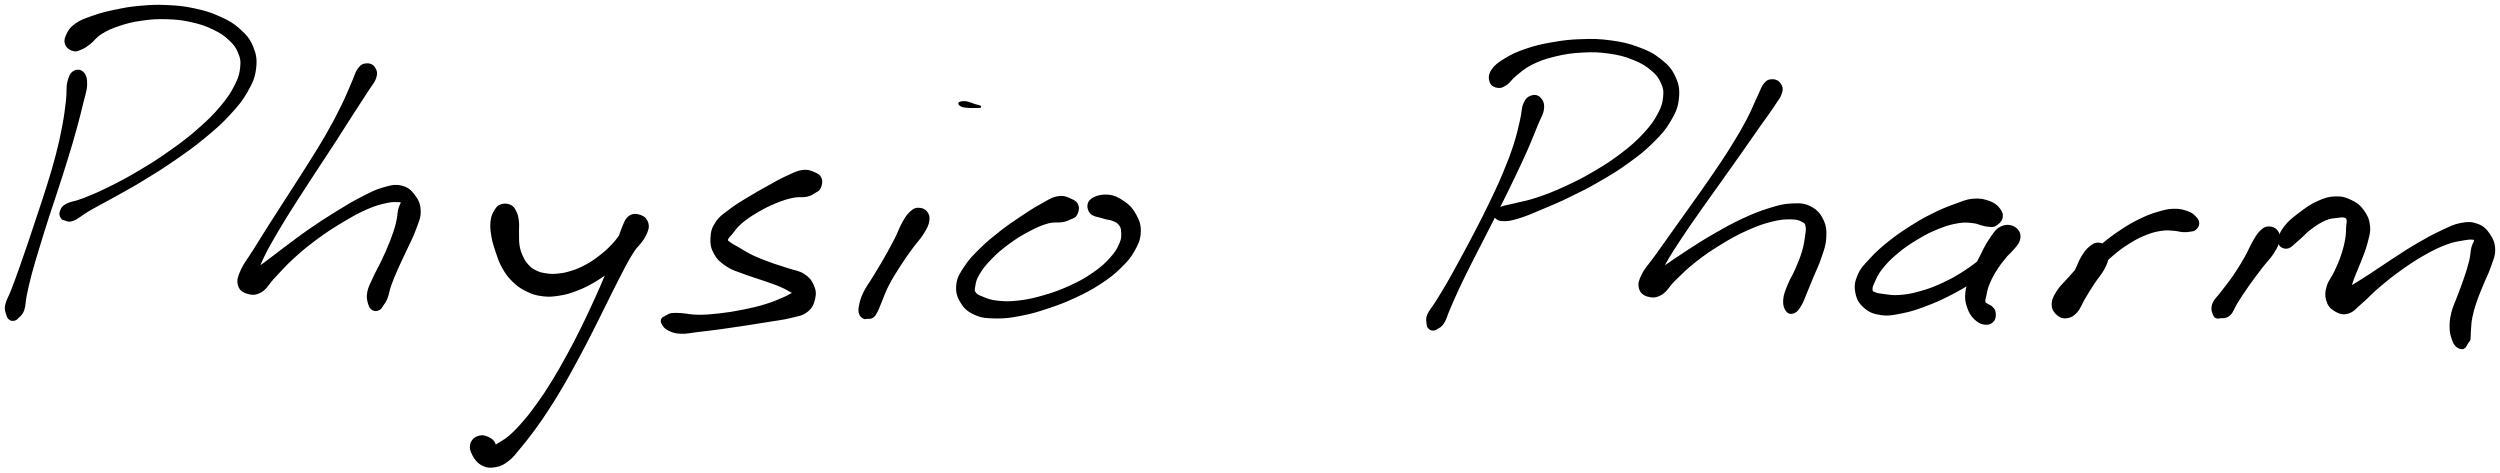 <svg xmlns="http://www.w3.org/2000/svg" id="canvas" viewBox="298.754 343.522 1300.372 245.785"><path d="M 337.16,380.90 C 335.65 381.87, 335.00 383.24, 334.28 386.22 C 333.57 389.20, 334.10 391.25, 333.57 395.80 C 333.05 400.35, 332.71 403.32, 331.65 408.97 C 330.59 414.62, 329.88 417.87, 328.29 424.05 C 326.70 430.22, 325.66 433.51, 323.71 439.85 C 321.75 446.19, 320.56 449.55, 318.52 455.73 C 316.48 461.92, 315.43 465.14, 313.51 470.79 C 311.59 476.43, 310.64 479.19, 308.94 483.95 C 307.23 488.72, 306.39 490.95, 304.98 494.63 C 303.58 498.30, 302.41 499.78, 301.92 502.32 C 301.43 504.85, 302.14 505.85, 302.55 507.29 C 302.95 508.72, 303.25 508.97, 303.95 509.48 C 304.66 509.99, 305.24 510.04, 306.07 509.85 C 306.89 509.66, 307.13 509.56, 308.09 508.53 C 309.05 507.51, 310.03 507.08, 310.86 504.73 C 311.70 502.37, 311.45 500.55, 312.24 496.76 C 313.03 492.97, 313.53 490.65, 314.82 485.79 C 316.12 480.93, 316.99 478.15, 318.72 472.46 C 320.44 466.77, 321.44 463.54, 323.43 457.33 C 325.42 451.12, 326.61 447.77, 328.67 441.42 C 330.72 435.06, 331.82 431.76, 333.71 425.57 C 335.61 419.38, 336.57 416.14, 338.13 410.47 C 339.69 404.79, 340.44 401.82, 341.53 397.20 C 342.63 392.59, 343.53 390.56, 343.59 387.39 C 343.64 384.22, 343.11 382.66, 341.83 381.36 C 340.54 380.06, 338.67 379.93, 337.16 380.90" style="stroke: black; fill: black;"/><path d="M 337.03,369.63 C 338.58 370.03, 339.31 369.53, 340.99 368.81 C 342.66 368.09, 343.33 367.65, 345.41 366.05 C 347.48 364.45, 348.28 362.70, 351.34 360.80 C 354.41 358.89, 356.49 357.93, 360.74 356.52 C 364.99 355.12, 367.61 354.46, 372.60 353.76 C 377.58 353.06, 380.47 352.85, 385.67 353.03 C 390.88 353.20, 393.76 353.51, 398.62 354.62 C 403.49 355.73, 406.07 356.64, 410.02 358.56 C 413.97 360.48, 415.76 361.75, 418.37 364.22 C 420.99 366.68, 421.91 368.06, 423.08 370.90 C 424.24 373.74, 424.54 375.03, 424.20 378.42 C 423.85 381.80, 423.42 383.70, 421.35 387.82 C 419.28 391.94, 417.72 394.40, 413.84 399.02 C 409.95 403.65, 407.30 406.25, 401.94 410.95 C 396.57 415.66, 393.23 418.13, 387.01 422.53 C 380.79 426.93, 377.16 429.19, 370.83 432.93 C 364.51 436.68, 361.05 438.46, 355.39 441.26 C 349.73 444.07, 346.93 445.23, 342.54 446.97 C 338.14 448.72, 335.84 448.68, 333.41 449.99 C 330.98 451.29, 330.94 452.21, 330.39 453.50 C 329.84 454.80, 330.30 455.68, 330.67 456.47 C 331.04 457.27, 332.06 457.89, 332.25 457.47 C 332.45 457.05, 331.89 454.72, 331.66 454.38 C 331.43 454.05, 330.93 455.11, 331.11 455.79 C 331.30 456.46, 331.40 457.36, 332.60 457.75 C 333.79 458.15, 334.54 458.79, 337.07 457.76 C 339.61 456.73, 341.13 455.00, 345.27 452.60 C 349.41 450.20, 352.17 448.90, 357.76 445.76 C 363.36 442.62, 366.84 440.80, 373.22 436.91 C 379.60 433.03, 383.28 430.76, 389.67 426.33 C 396.06 421.90, 399.50 419.48, 405.19 414.77 C 410.88 410.07, 413.73 407.57, 418.12 402.80 C 422.52 398.03, 424.49 395.64, 427.15 390.93 C 429.82 386.22, 430.88 383.83, 431.45 379.26 C 432.02 374.68, 431.66 372.13, 430.02 368.07 C 428.37 364.01, 426.66 362.06, 423.23 358.95 C 419.80 355.84, 417.49 354.63, 412.85 352.52 C 408.20 350.41, 405.39 349.58, 400.01 348.40 C 394.63 347.23, 391.57 346.93, 385.94 346.66 C 380.30 346.38, 377.27 346.54, 371.84 347.01 C 366.40 347.48, 363.67 348.01, 358.76 349.02 C 353.85 350.04, 351.42 350.66, 347.30 352.10 C 343.17 353.54, 340.90 354.28, 338.15 356.23 C 335.41 358.19, 334.55 359.76, 333.57 361.88 C 332.59 364.00, 332.56 365.29, 333.25 366.84 C 333.95 368.39, 335.48 369.24, 337.03 369.63" style="stroke: black; fill: black;"/><path d="M 489.35,376.97 C 487.76 377.11, 486.83 377.40, 485.34 379.39 C 483.86 381.38, 483.70 383.00, 481.94 386.93 C 480.17 390.87, 479.17 393.70, 476.51 399.07 C 473.85 404.45, 472.16 407.68, 468.64 413.82 C 465.11 419.96, 462.91 423.34, 458.88 429.78 C 454.85 436.21, 452.52 439.72, 448.49 446.00 C 444.46 452.29, 442.31 455.56, 438.73 461.20 C 435.15 466.84, 433.45 469.61, 430.59 474.20 C 427.73 478.79, 425.97 480.69, 424.44 484.15 C 422.91 487.62, 422.37 489.20, 422.94 491.53 C 423.50 493.86, 424.97 495.09, 427.27 495.80 C 429.58 496.52, 431.61 496.77, 434.44 495.12 C 437.28 493.47, 438.13 491.03, 441.44 487.56 C 444.75 484.09, 446.64 481.73, 451.00 477.75 C 455.35 473.78, 458.06 471.50, 463.22 467.68 C 468.39 463.87, 471.56 461.83, 476.82 458.68 C 482.09 455.52, 484.91 453.93, 489.53 451.91 C 494.14 449.90, 496.58 449.36, 499.90 448.62 C 503.21 447.88, 504.53 448.14, 506.08 448.19 C 507.63 448.24, 507.59 447.99, 507.64 448.86 C 507.70 449.73, 506.86 450.35, 506.35 452.55 C 505.85 454.75, 506.00 456.52, 505.13 459.88 C 504.25 463.24, 503.47 465.48, 501.97 469.36 C 500.47 473.23, 499.38 475.50, 497.62 479.26 C 495.86 483.02, 494.65 484.88, 493.17 488.15 C 491.70 491.41, 490.76 492.94, 490.26 495.59 C 489.76 498.24, 490.19 499.63, 490.69 501.41 C 491.19 503.18, 491.73 503.87, 492.75 504.47 C 493.78 505.06, 494.81 504.84, 495.81 504.39 C 496.80 503.93, 496.90 503.40, 497.73 502.18 C 498.55 500.95, 499.12 500.38, 499.94 498.27 C 500.76 496.17, 500.73 494.75, 501.84 491.66 C 502.94 488.57, 503.80 486.59, 505.46 482.83 C 507.12 479.06, 508.32 476.81, 510.15 472.82 C 511.98 468.82, 513.22 466.74, 514.61 462.84 C 515.99 458.93, 517.20 456.83, 517.09 453.28 C 516.98 449.74, 516.00 447.66, 514.05 445.11 C 512.10 442.55, 510.52 441.23, 507.32 440.51 C 504.12 439.79, 502.13 440.34, 498.05 441.52 C 493.97 442.70, 491.73 443.92, 486.90 446.40 C 482.08 448.87, 479.32 450.56, 473.91 453.89 C 468.51 457.22, 465.32 459.28, 459.89 463.03 C 454.47 466.78, 451.62 469.04, 446.78 472.64 C 441.94 476.24, 439.53 478.24, 435.71 481.03 C 431.89 483.82, 429.54 484.51, 427.68 486.59 C 425.81 488.67, 426.19 490.28, 426.39 491.42 C 426.58 492.57, 427.63 493.15, 428.64 492.32 C 429.65 491.49, 430.02 490.35, 431.42 487.28 C 432.82 484.22, 433.33 481.71, 435.64 477.01 C 437.94 472.30, 439.58 469.47, 442.93 463.76 C 446.28 458.06, 448.40 454.77, 452.38 448.49 C 456.37 442.20, 458.70 438.70, 462.86 432.32 C 467.01 425.94, 469.28 422.58, 473.17 416.59 C 477.05 410.59, 478.98 407.45, 482.27 402.34 C 485.56 397.24, 487.26 394.78, 489.61 391.05 C 491.96 387.32, 493.30 386.17, 494.03 383.70 C 494.76 381.22, 494.20 380.03, 493.27 378.68 C 492.33 377.34, 490.93 376.83, 489.35 376.97" style="stroke: black; fill: black;"/><path d="M 559.41,450.27 C 557.88 450.79, 557.36 451.42, 556.36 453.07 C 555.36 454.71, 554.73 455.88, 554.42 458.52 C 554.10 461.15, 554.28 463.02, 554.81 466.23 C 555.34 469.43, 555.94 471.26, 557.05 474.53 C 558.16 477.80, 558.65 479.57, 560.35 482.57 C 562.04 485.56, 563.10 487.11, 565.53 489.51 C 567.97 491.90, 569.46 493.02, 572.53 494.54 C 575.60 496.06, 577.41 496.66, 580.88 497.11 C 584.35 497.55, 586.27 497.35, 589.88 496.77 C 593.49 496.19, 595.34 495.59, 598.93 494.20 C 602.52 492.82, 604.36 491.86, 607.82 489.84 C 611.29 487.81, 613.03 486.51, 616.26 484.06 C 619.48 481.61, 621.11 480.15, 623.97 477.57 C 626.83 474.98, 628.39 473.66, 630.54 471.13 C 632.69 468.61, 633.72 467.25, 634.72 464.95 C 635.71 462.64, 636.03 461.44, 635.50 459.63 C 634.97 457.82, 633.91 456.59, 632.06 455.90 C 630.21 455.21, 628.17 454.83, 626.25 456.18 C 624.33 457.53, 623.87 459.27, 622.45 462.66 C 621.04 466.05, 620.82 468.47, 619.18 473.12 C 617.54 477.78, 616.47 480.58, 614.26 485.95 C 612.05 491.32, 610.72 494.29, 608.13 499.97 C 605.55 505.65, 604.17 508.66, 601.34 514.35 C 598.52 520.04, 597.01 522.94, 594.01 528.42 C 591.01 533.91, 589.43 536.74, 586.34 541.77 C 583.25 546.79, 581.64 549.25, 578.55 553.56 C 575.46 557.88, 573.86 559.92, 570.89 563.34 C 567.92 566.75, 566.42 568.31, 563.69 570.64 C 560.96 572.96, 559.31 573.52, 557.24 574.97 C 555.16 576.42, 554.25 576.95, 553.32 577.89 C 552.38 578.83, 552.24 579.47, 552.55 579.66 C 552.86 579.86, 554.09 579.57, 554.86 578.88 C 555.64 578.19, 556.56 577.56, 556.42 576.21 C 556.28 574.86, 555.78 573.26, 554.16 572.13 C 552.53 570.99, 550.35 570.12, 548.30 570.55 C 546.26 570.97, 544.60 572.29, 543.94 574.24 C 543.28 576.19, 543.81 578.06, 545.00 580.28 C 546.19 582.49, 547.56 584.17, 549.87 585.31 C 552.19 586.46, 553.92 586.50, 556.57 586.01 C 559.21 585.52, 560.55 584.82, 563.09 582.84 C 565.62 580.87, 566.66 579.20, 569.26 576.12 C 571.85 573.05, 573.23 571.31, 576.06 567.47 C 578.89 563.62, 580.41 561.47, 583.41 556.89 C 586.40 552.31, 587.98 549.77, 591.03 544.58 C 594.07 539.39, 595.63 536.51, 598.64 530.94 C 601.66 525.38, 603.17 522.45, 606.09 516.74 C 609.01 511.03, 610.44 508.03, 613.25 502.41 C 616.06 496.80, 617.45 493.83, 620.12 488.67 C 622.80 483.50, 624.12 480.78, 626.61 476.59 C 629.10 472.40, 630.80 470.73, 632.59 467.72 C 634.37 464.71, 635.49 463.58, 635.53 461.53 C 635.57 459.48, 634.13 458.39, 632.78 457.47 C 631.42 456.56, 630.15 456.54, 628.74 456.96 C 627.33 457.39, 626.99 458.08, 625.71 459.61 C 624.44 461.14, 624.00 462.36, 622.35 464.62 C 620.70 466.87, 619.76 468.42, 617.45 470.88 C 615.13 473.34, 613.60 474.72, 610.77 476.90 C 607.95 479.09, 606.33 480.18, 603.31 481.80 C 600.29 483.41, 598.64 484.06, 595.68 484.97 C 592.73 485.88, 591.18 486.13, 588.53 486.37 C 585.87 486.60, 584.63 486.48, 582.41 486.13 C 580.18 485.79, 579.21 485.53, 577.41 484.64 C 575.60 483.76, 574.80 483.20, 573.40 481.72 C 572.00 480.24, 571.38 479.31, 570.41 477.25 C 569.44 475.20, 568.98 473.93, 568.54 471.44 C 568.11 468.96, 568.30 467.39, 568.23 464.82 C 568.15 462.26, 568.43 460.85, 568.16 458.61 C 567.88 456.38, 567.67 455.27, 566.85 453.64 C 566.03 452.01, 565.54 451.15, 564.05 450.47 C 562.57 449.80, 560.95 449.76, 559.41 450.27" style="stroke: black; fill: black;"/><path d="M 725.69,436.56 C 725.13 435.04, 724.32 434.41, 722.39 433.59 C 720.46 432.77, 719.01 432.05, 716.06 432.47 C 713.11 432.88, 711.19 434.03, 707.63 435.66 C 704.07 437.30, 702.13 438.50, 698.25 440.65 C 694.37 442.79, 692.13 444.02, 688.23 446.40 C 684.34 448.78, 682.14 449.99, 678.78 452.55 C 675.43 455.11, 673.45 456.23, 671.45 459.19 C 669.45 462.14, 668.95 464.08, 668.79 467.33 C 668.63 470.59, 669.01 472.57, 670.63 475.45 C 672.25 478.32, 673.83 479.67, 676.89 481.70 C 679.94 483.74, 682.12 484.17, 685.91 485.62 C 689.69 487.08, 691.99 487.64, 695.83 488.99 C 699.66 490.34, 701.89 491.02, 705.08 492.39 C 708.27 493.75, 709.64 494.97, 711.78 495.80 C 713.92 496.63, 714.91 496.52, 715.78 496.53 C 716.65 496.54, 716.71 496.06, 716.11 495.85 C 715.51 495.65, 714.69 494.97, 712.79 495.50 C 710.89 496.04, 709.75 497.18, 706.59 498.52 C 703.44 499.86, 701.28 500.89, 697.01 502.20 C 692.74 503.51, 690.06 504.12, 685.24 505.09 C 680.43 506.06, 677.64 506.50, 672.96 507.03 C 668.28 507.56, 665.76 507.76, 661.82 507.73 C 657.89 507.70, 655.99 507.07, 653.27 506.90 C 650.54 506.73, 649.69 506.69, 648.20 506.87 C 646.70 507.05, 646.49 507.51, 645.79 507.82 C 645.10 508.12, 645.26 508.02, 644.73 508.38 C 644.20 508.74, 643.38 508.91, 643.13 509.63 C 642.88 510.35, 642.80 510.92, 643.46 511.98 C 644.11 513.04, 644.55 513.99, 646.40 514.92 C 648.26 515.85, 649.57 516.48, 652.74 516.63 C 655.91 516.78, 658.04 516.14, 662.27 515.66 C 666.49 515.18, 669.00 514.89, 673.85 514.23 C 678.71 513.57, 681.51 513.14, 686.53 512.38 C 691.55 511.61, 694.26 511.18, 698.93 510.40 C 703.60 509.62, 706.00 509.45, 709.89 508.46 C 713.77 507.48, 715.87 507.36, 718.34 505.45 C 720.81 503.55, 721.60 501.62, 722.25 498.93 C 722.89 496.24, 722.68 494.50, 721.58 492.00 C 720.49 489.50, 719.39 488.13, 716.76 486.42 C 714.14 484.72, 712.04 484.71, 708.48 483.49 C 704.91 482.27, 702.69 481.73, 698.95 480.34 C 695.21 478.96, 693.04 478.14, 689.78 476.58 C 686.53 475.01, 684.97 473.87, 682.66 472.53 C 680.35 471.19, 679.37 470.78, 678.23 469.88 C 677.09 468.99, 676.75 469.04, 676.96 468.05 C 677.16 467.06, 677.81 466.68, 679.27 464.94 C 680.72 463.20, 681.58 461.62, 684.24 459.35 C 686.90 457.07, 688.96 455.70, 692.55 453.58 C 696.14 451.46, 698.46 450.29, 702.18 448.76 C 705.89 447.24, 707.91 446.62, 711.14 445.94 C 714.36 445.27, 716.04 445.86, 718.30 445.38 C 720.56 444.89, 721.06 444.33, 722.44 443.50 C 723.81 442.66, 724.52 442.59, 725.17 441.20 C 725.82 439.81, 726.25 438.08, 725.69 436.56" style="stroke: black; fill: black;"/><path d="M 776.59,452.09 C 775.03 452.06, 774.34 452.31, 772.77 453.68 C 771.20 455.06, 770.40 456.11, 768.74 458.97 C 767.08 461.84, 766.42 464.19, 764.47 468.00 C 762.53 471.80, 761.26 474.06, 759.03 477.99 C 756.79 481.91, 755.44 484.04, 753.28 487.61 C 751.13 491.19, 749.70 492.88, 748.26 495.87 C 746.81 498.85, 746.49 500.38, 746.05 502.53 C 745.62 504.68, 745.70 505.37, 746.07 506.62 C 746.44 507.87, 747.23 508.29, 747.90 508.76 C 748.58 509.22, 749.18 508.98, 749.45 508.95 C 749.72 508.91, 749.02 508.60, 749.24 508.59 C 749.47 508.58, 749.87 508.97, 750.58 508.90 C 751.28 508.83, 751.92 508.92, 752.76 508.24 C 753.59 507.56, 753.88 507.17, 754.75 505.51 C 755.62 503.84, 755.93 502.67, 757.11 499.91 C 758.28 497.16, 758.82 495.25, 760.64 491.73 C 762.46 488.21, 763.81 486.07, 766.20 482.32 C 768.60 478.56, 770.11 476.44, 772.61 472.97 C 775.11 469.50, 776.91 467.87, 778.71 464.96 C 780.52 462.06, 781.27 460.68, 781.63 458.45 C 782.00 456.22, 781.56 455.11, 780.55 453.84 C 779.54 452.56, 778.14 452.12, 776.59 452.09" style="stroke: black; fill: black;"/><path d="M 806.30,399.20 C 808.02 399.22, 808.76 399.19, 808.64 398.98 C 808.52 398.76, 807.21 398.58, 805.71 398.12 C 804.20 397.66, 802.71 396.86, 801.12 396.68 C 799.53 396.50, 797.98 396.77, 797.76 397.21 C 797.53 397.64, 798.29 398.48, 800.00 398.87 C 801.71 399.27, 804.57 399.18, 806.30 399.20" style="stroke: black; fill: black;"/><path d="M 859.27,450.61 C 858.77 449.04, 858.00 448.35, 855.94 447.45 C 853.89 446.54, 852.19 445.51, 848.99 446.08 C 845.79 446.65, 843.77 448.18, 839.94 450.29 C 836.11 452.39, 834.05 453.77, 829.85 456.59 C 825.65 459.41, 823.14 461.08, 818.93 464.38 C 814.73 467.69, 812.40 469.57, 808.80 473.12 C 805.21 476.67, 803.36 478.48, 800.94 482.14 C 798.52 485.79, 797.14 487.72, 796.69 491.40 C 796.25 495.08, 796.87 497.46, 798.72 500.55 C 800.56 503.65, 802.31 505.23, 805.92 506.86 C 809.53 508.48, 812.01 508.58, 816.77 508.67 C 821.52 508.76, 824.29 508.35, 829.70 507.31 C 835.10 506.28, 838.11 505.38, 843.77 503.49 C 849.44 501.61, 852.57 500.43, 858.02 497.88 C 863.47 495.34, 866.34 493.84, 871.03 490.77 C 875.71 487.71, 877.92 485.97, 881.42 482.56 C 884.93 479.14, 886.49 477.36, 888.54 473.69 C 890.58 470.02, 891.49 467.90, 891.64 464.22 C 891.79 460.54, 890.96 458.42, 889.27 455.29 C 887.57 452.16, 886.13 450.58, 883.16 448.57 C 880.20 446.56, 877.88 445.37, 874.44 445.23 C 871.01 445.09, 867.69 446.12, 866.00 447.87 C 864.31 449.63, 864.67 452.25, 865.99 454.01 C 867.31 455.77, 870.25 455.90, 872.59 456.69 C 874.93 457.48, 875.98 457.26, 877.68 457.97 C 879.39 458.68, 880.16 459.00, 881.10 460.23 C 882.05 461.46, 882.33 462.13, 882.41 464.12 C 882.50 466.11, 882.70 467.43, 881.53 470.18 C 880.36 472.92, 879.34 474.76, 876.56 477.86 C 873.77 480.96, 871.80 482.75, 867.59 485.68 C 863.38 488.60, 860.64 490.10, 855.51 492.47 C 850.37 494.84, 847.28 495.95, 841.90 497.52 C 836.52 499.09, 833.54 499.76, 828.61 500.33 C 823.68 500.90, 821.06 500.81, 817.26 500.39 C 813.46 499.96, 811.86 499.11, 809.60 498.23 C 807.34 497.34, 806.77 497.10, 805.95 495.98 C 805.13 494.86, 805.17 494.55, 805.50 492.61 C 805.83 490.68, 805.91 489.20, 807.59 486.31 C 809.27 483.42, 810.77 481.42, 813.91 478.17 C 817.04 474.92, 819.26 473.02, 823.27 470.07 C 827.27 467.11, 829.84 465.55, 833.93 463.40 C 838.02 461.24, 840.27 460.25, 843.72 459.29 C 847.18 458.32, 848.89 459.00, 851.20 458.60 C 853.50 458.19, 853.82 457.92, 855.26 457.26 C 856.71 456.60, 857.62 456.61, 858.42 455.28 C 859.22 453.95, 859.77 452.18, 859.27 450.61" style="stroke: black; fill: black;"/><path d="M 1095.27,393.68 C 1093.66 394.27, 1092.69 395.05, 1091.61 397.53 C 1090.53 400.01, 1090.87 401.89, 1089.87 406.10 C 1088.87 410.31, 1088.34 413.18, 1086.61 418.58 C 1084.87 423.98, 1083.68 427.08, 1081.18 433.10 C 1078.69 439.11, 1077.10 442.44, 1074.13 448.64 C 1071.17 454.84, 1069.46 458.12, 1066.36 464.09 C 1063.27 470.06, 1061.60 473.11, 1058.67 478.51 C 1055.74 483.90, 1054.29 486.60, 1051.71 491.05 C 1049.14 495.51, 1047.83 497.52, 1045.81 500.78 C 1043.79 504.04, 1042.52 505.12, 1041.61 507.34 C 1040.71 509.56, 1041.19 510.55, 1041.28 511.89 C 1041.37 513.23, 1041.55 513.41, 1042.06 514.02 C 1042.58 514.63, 1043.06 514.89, 1043.86 514.95 C 1044.66 515.00, 1044.95 515.01, 1046.07 514.30 C 1047.19 513.59, 1048.17 513.40, 1049.45 511.39 C 1050.73 509.39, 1050.95 507.78, 1052.48 504.28 C 1054.01 500.77, 1054.91 498.51, 1057.08 493.85 C 1059.26 489.19, 1060.62 486.46, 1063.37 480.96 C 1066.12 475.47, 1067.77 472.40, 1070.83 466.39 C 1073.90 460.37, 1075.62 457.08, 1078.72 450.88 C 1081.82 444.69, 1083.47 441.37, 1086.32 435.39 C 1089.18 429.41, 1090.63 426.34, 1092.98 421.01 C 1095.33 415.67, 1096.39 412.89, 1098.07 408.71 C 1099.75 404.53, 1101.05 402.93, 1101.37 400.11 C 1101.69 397.28, 1100.89 395.89, 1099.67 394.61 C 1098.45 393.33, 1096.88 393.10, 1095.27 393.68" style="stroke: black; fill: black;"/><path d="M 1077.94,388.76 C 1079.59 388.97, 1080.47 388.45, 1082.32 387.19 C 1084.17 385.93, 1084.55 384.56, 1087.21 382.45 C 1089.86 380.35, 1091.52 378.65, 1095.58 376.64 C 1099.65 374.64, 1102.34 373.69, 1107.53 372.44 C 1112.73 371.18, 1115.92 370.69, 1121.57 370.38 C 1127.21 370.07, 1130.39 370.14, 1135.76 370.90 C 1141.13 371.66, 1143.99 372.43, 1148.41 374.21 C 1152.84 375.98, 1154.94 377.30, 1157.88 379.75 C 1160.82 382.21, 1161.83 383.65, 1163.12 386.48 C 1164.41 389.31, 1164.65 390.62, 1164.33 393.89 C 1164.01 397.17, 1163.56 399.01, 1161.50 402.86 C 1159.44 406.71, 1157.86 409.00, 1154.02 413.15 C 1150.18 417.30, 1147.55 419.61, 1142.31 423.62 C 1137.07 427.63, 1133.79 429.70, 1127.83 433.20 C 1121.86 436.70, 1118.43 438.40, 1112.48 441.12 C 1106.54 443.84, 1103.31 445.07, 1098.12 446.80 C 1092.93 448.54, 1090.27 448.82, 1086.54 449.78 C 1082.81 450.73, 1081.48 450.74, 1079.46 451.58 C 1077.44 452.42, 1076.98 452.97, 1076.44 453.97 C 1075.91 454.96, 1075.92 455.73, 1076.77 456.55 C 1077.61 457.37, 1078.32 458.04, 1080.66 458.07 C 1083.00 458.11, 1084.58 457.89, 1088.48 456.71 C 1092.37 455.53, 1094.91 454.38, 1100.15 452.19 C 1105.39 450.00, 1108.63 448.68, 1114.67 445.76 C 1120.72 442.83, 1124.20 441.13, 1130.37 437.57 C 1136.54 434.00, 1139.92 431.98, 1145.51 427.93 C 1151.11 423.88, 1153.96 421.68, 1158.34 417.33 C 1162.72 412.97, 1164.76 410.71, 1167.40 406.17 C 1170.04 401.63, 1171.10 399.16, 1171.56 394.61 C 1172.02 390.07, 1171.57 387.46, 1169.69 383.44 C 1167.81 379.41, 1165.95 377.50, 1162.14 374.49 C 1158.33 371.48, 1155.76 370.29, 1150.64 368.39 C 1145.53 366.50, 1142.44 365.83, 1136.58 365.02 C 1130.71 364.22, 1127.38 364.18, 1121.31 364.38 C 1115.24 364.57, 1111.95 364.99, 1106.21 365.99 C 1100.47 366.98, 1097.51 367.67, 1092.59 369.34 C 1087.67 371.02, 1085.17 372.19, 1081.62 374.37 C 1078.07 376.55, 1076.33 377.88, 1074.83 380.24 C 1073.32 382.59, 1073.48 384.44, 1074.10 386.14 C 1074.72 387.85, 1076.30 388.55, 1077.94 388.76" style="stroke: black; fill: black;"/><path d="M 1220.79,385.23 C 1219.24 385.23, 1218.25 385.35, 1216.73 387.15 C 1215.20 388.95, 1214.96 390.49, 1213.16 394.22 C 1211.36 397.95, 1210.46 400.66, 1207.75 405.80 C 1205.03 410.93, 1203.23 414.01, 1199.58 419.89 C 1195.92 425.78, 1193.63 429.10, 1189.46 435.22 C 1185.29 441.34, 1182.90 444.61, 1178.72 450.50 C 1174.55 456.40, 1172.35 459.41, 1168.59 464.70 C 1164.83 469.98, 1162.96 472.63, 1159.90 476.92 C 1156.84 481.22, 1154.94 482.92, 1153.30 486.16 C 1151.65 489.40, 1151.17 490.90, 1151.67 493.13 C 1152.17 495.36, 1153.57 496.66, 1155.81 497.31 C 1158.05 497.97, 1160.03 498.10, 1162.86 496.41 C 1165.69 494.72, 1166.48 492.26, 1169.98 488.88 C 1173.47 485.49, 1175.63 483.21, 1180.33 479.51 C 1185.03 475.81, 1188.06 473.72, 1193.48 470.40 C 1198.91 467.07, 1202.06 465.31, 1207.47 462.88 C 1212.89 460.46, 1215.91 459.41, 1220.58 458.26 C 1225.25 457.11, 1227.63 457.07, 1230.82 457.14 C 1234.02 457.22, 1235.04 457.81, 1236.55 458.63 C 1238.07 459.45, 1238.09 459.70, 1238.41 461.26 C 1238.73 462.81, 1238.53 463.80, 1238.16 466.40 C 1237.80 469.01, 1237.56 470.91, 1236.57 474.28 C 1235.58 477.65, 1234.71 479.74, 1233.20 483.26 C 1231.69 486.79, 1230.30 488.65, 1229.01 491.92 C 1227.72 495.20, 1226.91 496.96, 1226.76 499.62 C 1226.60 502.27, 1227.19 503.92, 1228.23 505.19 C 1229.27 506.45, 1230.54 506.54, 1231.95 505.94 C 1233.37 505.33, 1234.07 504.22, 1235.31 502.16 C 1236.56 500.11, 1236.88 498.73, 1238.18 495.68 C 1239.48 492.62, 1240.29 490.58, 1241.81 486.87 C 1243.33 483.17, 1244.50 481.06, 1245.78 477.14 C 1247.05 473.22, 1248.00 471.10, 1248.18 467.26 C 1248.37 463.43, 1248.27 461.15, 1246.70 457.95 C 1245.14 454.76, 1243.54 452.93, 1240.34 451.31 C 1237.14 449.69, 1234.99 449.65, 1230.70 449.85 C 1226.42 450.05, 1224.03 450.72, 1218.92 452.31 C 1213.81 453.89, 1210.80 455.12, 1205.13 457.75 C 1199.46 460.39, 1196.29 462.20, 1190.57 465.48 C 1184.85 468.77, 1181.73 470.83, 1176.54 474.17 C 1171.34 477.52, 1168.67 479.48, 1164.59 482.22 C 1160.52 484.96, 1158.18 485.75, 1156.15 487.89 C 1154.12 490.03, 1154.30 491.62, 1154.46 492.92 C 1154.62 494.22, 1155.77 494.98, 1156.94 494.37 C 1158.11 493.77, 1158.71 492.75, 1160.31 489.89 C 1161.91 487.04, 1162.44 484.58, 1164.93 480.11 C 1167.42 475.64, 1169.22 472.93, 1172.76 467.55 C 1176.29 462.17, 1178.46 459.14, 1182.60 453.23 C 1186.73 447.32, 1189.14 444.06, 1193.44 437.99 C 1197.75 431.93, 1200.10 428.63, 1204.13 422.91 C 1208.16 417.18, 1210.20 414.21, 1213.59 409.37 C 1216.98 404.54, 1218.77 402.26, 1221.09 398.72 C 1223.42 395.19, 1224.54 394.01, 1225.21 391.69 C 1225.89 389.37, 1225.37 388.41, 1224.48 387.12 C 1223.60 385.83, 1222.34 385.22, 1220.79 385.23" style="stroke: black; fill: black;"/><path d="M 1339.88,456.97 C 1340.31 455.30, 1339.97 454.02, 1338.68 452.34 C 1337.39 450.65, 1336.17 449.53, 1333.43 448.54 C 1330.68 447.55, 1328.59 447.05, 1324.95 447.39 C 1321.32 447.73, 1319.39 448.74, 1315.25 450.25 C 1311.11 451.76, 1308.79 452.67, 1304.24 454.94 C 1299.69 457.21, 1297.12 458.66, 1292.51 461.60 C 1287.90 464.53, 1285.33 466.29, 1281.19 469.61 C 1277.05 472.94, 1274.95 474.81, 1271.81 478.23 C 1268.66 481.66, 1266.95 483.24, 1265.45 486.74 C 1263.95 490.23, 1263.66 492.39, 1264.30 495.71 C 1264.94 499.02, 1266.07 501.06, 1268.66 503.30 C 1271.24 505.55, 1273.37 506.38, 1277.24 506.93 C 1281.11 507.47, 1283.46 506.92, 1288.01 506.03 C 1292.55 505.14, 1295.06 504.28, 1299.95 502.47 C 1304.84 500.66, 1307.50 499.49, 1312.45 496.99 C 1317.40 494.48, 1320.08 492.93, 1324.69 489.95 C 1329.30 486.97, 1331.61 485.15, 1335.52 482.09 C 1339.44 479.03, 1341.54 477.57, 1344.27 474.65 C 1346.99 471.73, 1348.70 470.05, 1349.14 467.51 C 1349.58 464.97, 1348.37 463.08, 1346.45 461.94 C 1344.54 460.81, 1342.11 460.56, 1339.57 461.82 C 1337.04 463.09, 1335.96 465.09, 1333.77 468.26 C 1331.59 471.43, 1330.57 473.92, 1328.65 477.69 C 1326.72 481.46, 1325.57 483.54, 1324.15 487.13 C 1322.72 490.72, 1321.88 492.39, 1321.53 495.64 C 1321.19 498.88, 1321.50 500.58, 1322.43 503.34 C 1323.36 506.09, 1324.38 507.69, 1326.19 509.41 C 1327.99 511.13, 1329.56 511.77, 1331.44 511.94 C 1333.31 512.10, 1334.58 511.46, 1335.55 510.24 C 1336.51 509.02, 1336.47 507.25, 1336.26 505.84 C 1336.05 504.43, 1335.23 503.94, 1334.51 503.20 C 1333.79 502.45, 1333.38 502.62, 1332.68 502.12 C 1331.98 501.61, 1331.24 501.65, 1331.00 500.65 C 1330.76 499.66, 1331.01 499.11, 1331.46 497.15 C 1331.91 495.19, 1332.02 493.73, 1333.24 490.86 C 1334.47 487.99, 1335.54 485.99, 1337.59 482.81 C 1339.64 479.64, 1341.56 477.80, 1343.51 474.98 C 1345.46 472.17, 1346.79 470.94, 1347.34 468.73 C 1347.89 466.53, 1347.24 465.01, 1346.25 463.96 C 1345.26 462.92, 1344.03 462.50, 1342.37 463.51 C 1340.71 464.52, 1340.23 466.35, 1337.96 469.01 C 1335.70 471.67, 1334.41 473.70, 1331.05 476.80 C 1327.68 479.89, 1325.44 481.66, 1321.14 484.50 C 1316.83 487.34, 1314.24 488.81, 1309.54 491.00 C 1304.84 493.20, 1302.20 494.17, 1297.65 495.46 C 1293.10 496.75, 1290.61 497.16, 1286.79 497.45 C 1282.96 497.75, 1281.11 497.24, 1278.54 496.95 C 1275.97 496.65, 1275.18 496.50, 1273.93 495.98 C 1272.67 495.46, 1272.39 495.51, 1272.27 494.36 C 1272.16 493.21, 1272.31 492.48, 1273.35 490.23 C 1274.39 487.97, 1275.01 486.15, 1277.45 483.09 C 1279.89 480.03, 1281.79 478.04, 1285.53 474.93 C 1289.27 471.81, 1291.78 470.11, 1296.15 467.51 C 1300.52 464.91, 1303.07 463.62, 1307.37 461.93 C 1311.66 460.25, 1314.07 459.64, 1317.63 459.08 C 1321.18 458.52, 1322.72 458.87, 1325.14 459.12 C 1327.55 459.37, 1328.15 459.95, 1329.72 460.32 C 1331.29 460.69, 1331.62 460.89, 1332.98 460.96 C 1334.34 461.03, 1335.15 461.46, 1336.53 460.66 C 1337.91 459.86, 1339.46 458.63, 1339.88 456.97" style="stroke: black; fill: black;"/><path d="M 1390.32,470.21 C 1388.66 470.12, 1387.74 470.62, 1386.05 471.99 C 1384.36 473.36, 1383.49 474.43, 1381.87 477.05 C 1380.26 479.68, 1379.67 481.92, 1378.00 485.12 C 1376.33 488.32, 1375.25 490.22, 1373.51 493.07 C 1371.77 495.92, 1370.25 497.10, 1369.29 499.38 C 1368.33 501.66, 1368.23 502.87, 1368.71 504.46 C 1369.20 506.05, 1370.15 506.88, 1371.72 507.34 C 1373.30 507.81, 1374.91 507.92, 1376.59 506.77 C 1378.28 505.62, 1378.78 504.33, 1380.13 501.61 C 1381.49 498.89, 1381.52 496.63, 1383.35 493.19 C 1385.17 489.75, 1386.48 487.78, 1389.26 484.40 C 1392.05 481.03, 1393.88 479.26, 1397.28 476.31 C 1400.69 473.36, 1402.72 471.89, 1406.31 469.66 C 1409.89 467.43, 1411.85 466.47, 1415.21 465.16 C 1418.58 463.84, 1420.30 463.50, 1423.13 463.08 C 1425.96 462.66, 1427.13 462.92, 1429.37 463.06 C 1431.61 463.20, 1432.62 463.68, 1434.32 463.78 C 1436.01 463.88, 1436.61 463.75, 1437.85 463.54 C 1439.09 463.33, 1439.65 463.46, 1440.52 462.73 C 1441.38 462.00, 1442.14 461.09, 1442.18 459.88 C 1442.23 458.66, 1441.86 457.87, 1440.75 456.67 C 1439.63 455.47, 1438.85 454.68, 1436.60 453.86 C 1434.35 453.05, 1432.60 452.54, 1429.50 452.61 C 1426.40 452.68, 1424.60 453.19, 1421.09 454.22 C 1417.58 455.26, 1415.73 455.97, 1411.97 457.80 C 1408.20 459.62, 1406.16 460.78, 1402.26 463.35 C 1398.37 465.92, 1396.27 467.50, 1392.48 470.63 C 1388.70 473.77, 1386.76 475.61, 1383.36 479.01 C 1379.95 482.41, 1378.36 484.38, 1375.46 487.64 C 1372.57 490.89, 1370.69 492.38, 1368.89 495.28 C 1367.08 498.17, 1366.37 499.72, 1366.43 502.11 C 1366.49 504.49, 1367.66 505.93, 1369.19 507.22 C 1370.73 508.50, 1372.15 508.86, 1374.10 508.52 C 1376.04 508.18, 1377.17 507.48, 1378.91 505.52 C 1380.66 503.56, 1381.07 501.65, 1382.83 498.71 C 1384.59 495.77, 1385.70 493.89, 1387.71 490.82 C 1389.72 487.76, 1391.40 486.13, 1392.88 483.37 C 1394.37 480.62, 1394.82 479.23, 1395.11 477.03 C 1395.41 474.84, 1395.31 473.78, 1394.35 472.42 C 1393.39 471.05, 1391.98 470.30, 1390.32 470.21" style="stroke: black; fill: black;"/><path d="M 1479.01,461.81 C 1477.43 461.78, 1476.63 462.12, 1475.07 463.53 C 1473.50 464.94, 1472.85 466.05, 1471.18 468.85 C 1469.51 471.64, 1468.76 473.90, 1466.71 477.51 C 1464.65 481.11, 1463.32 483.34, 1460.90 486.89 C 1458.49 490.44, 1456.84 492.26, 1454.63 495.27 C 1452.42 498.29, 1450.66 499.46, 1449.86 501.95 C 1449.06 504.45, 1449.91 506.42, 1450.64 507.76 C 1451.38 509.09, 1453.03 508.73, 1453.54 508.61 C 1454.05 508.49, 1453.12 507.18, 1453.20 507.16 C 1453.28 507.15, 1452.88 508.52, 1453.93 508.52 C 1454.97 508.52, 1456.74 508.75, 1458.43 507.16 C 1460.12 505.57, 1460.42 503.61, 1462.36 500.56 C 1464.30 497.50, 1465.64 495.42, 1468.13 491.89 C 1470.62 488.35, 1472.21 486.27, 1474.80 482.88 C 1477.39 479.49, 1479.25 477.87, 1481.10 474.95 C 1482.94 472.03, 1483.64 470.55, 1484.02 468.29 C 1484.40 466.03, 1484.01 464.94, 1483.00 463.64 C 1482.00 462.35, 1480.60 461.83, 1479.01 461.81" style="stroke: black; fill: black;"/><path d="M 1488.23,472.36 C 1490.23 472.17, 1491.56 470.23, 1494.05 468.21 C 1496.54 466.19, 1497.83 464.39, 1500.68 462.28 C 1503.54 460.17, 1505.59 458.86, 1508.32 457.68 C 1511.04 456.50, 1512.32 456.67, 1514.30 456.39 C 1516.28 456.10, 1517.11 455.97, 1518.22 456.25 C 1519.32 456.54, 1519.53 456.79, 1519.80 457.83 C 1520.08 458.87, 1519.73 459.48, 1519.59 461.46 C 1519.46 463.44, 1519.64 464.81, 1519.12 467.75 C 1518.61 470.68, 1518.15 472.71, 1517.02 476.12 C 1515.89 479.53, 1514.98 481.51, 1513.47 484.79 C 1511.96 488.07, 1510.32 489.56, 1509.46 492.53 C 1508.61 495.49, 1508.49 497.15, 1509.20 499.60 C 1509.91 502.05, 1510.86 503.45, 1513.01 504.77 C 1515.15 506.10, 1517.12 506.99, 1519.94 506.21 C 1522.75 505.44, 1523.85 503.62, 1527.07 500.89 C 1530.29 498.16, 1531.98 496.02, 1536.05 492.58 C 1540.12 489.13, 1542.67 487.04, 1547.42 483.67 C 1552.16 480.30, 1554.98 478.40, 1559.75 475.71 C 1564.53 473.02, 1567.18 471.74, 1571.29 470.21 C 1575.39 468.68, 1577.52 468.56, 1580.27 468.06 C 1583.03 467.57, 1583.92 467.57, 1585.08 467.72 C 1586.24 467.87, 1586.16 467.88, 1586.08 468.82 C 1586.00 469.77, 1585.20 470.38, 1584.70 472.47 C 1584.20 474.55, 1584.33 476.14, 1583.58 479.26 C 1582.83 482.39, 1582.15 484.47, 1580.94 488.09 C 1579.73 491.72, 1578.85 493.78, 1577.53 497.39 C 1576.21 500.99, 1575.16 502.82, 1574.33 506.11 C 1573.51 509.41, 1573.37 511.15, 1573.40 513.85 C 1573.42 516.56, 1573.88 517.78, 1574.46 519.64 C 1575.04 521.51, 1575.43 522.18, 1576.29 523.17 C 1577.16 524.15, 1577.93 524.37, 1578.79 524.58 C 1579.64 524.78, 1579.97 524.63, 1580.57 524.18 C 1581.18 523.74, 1581.42 522.94, 1581.81 522.35 C 1582.20 521.76, 1582.25 521.68, 1582.53 521.24 C 1582.82 520.80, 1583.06 520.76, 1583.23 520.15 C 1583.40 519.54, 1583.31 519.36, 1583.38 518.17 C 1583.45 516.97, 1583.41 516.14, 1583.59 514.19 C 1583.77 512.24, 1583.70 511.15, 1584.27 508.42 C 1584.84 505.69, 1585.30 503.93, 1586.45 500.53 C 1587.60 497.14, 1588.53 495.10, 1590.01 491.45 C 1591.49 487.79, 1592.64 485.90, 1593.86 482.27 C 1595.08 478.64, 1596.22 476.68, 1596.12 473.30 C 1596.02 469.91, 1595.12 467.93, 1593.35 465.34 C 1591.58 462.76, 1590.20 461.46, 1587.28 460.39 C 1584.37 459.32, 1582.51 459.28, 1578.78 459.98 C 1575.05 460.68, 1573.06 461.84, 1568.63 463.90 C 1564.20 465.96, 1561.61 467.39, 1556.64 470.27 C 1551.67 473.16, 1548.82 475.09, 1543.80 478.33 C 1538.77 481.58, 1536.04 483.57, 1531.53 486.49 C 1527.02 489.42, 1524.57 490.87, 1521.24 492.96 C 1517.91 495.05, 1516.23 495.45, 1514.88 496.95 C 1513.53 498.44, 1514.08 499.69, 1514.50 500.42 C 1514.91 501.15, 1515.83 501.38, 1516.95 500.59 C 1518.07 499.80, 1518.96 498.88, 1520.10 496.48 C 1521.24 494.08, 1521.39 491.98, 1522.64 488.57 C 1523.89 485.17, 1524.94 483.15, 1526.35 479.44 C 1527.75 475.74, 1528.72 473.74, 1529.66 470.05 C 1530.59 466.36, 1531.38 464.38, 1531.02 460.98 C 1530.66 457.58, 1529.72 455.66, 1527.85 453.07 C 1525.98 450.48, 1524.53 449.42, 1521.67 448.04 C 1518.81 446.66, 1517.02 446.06, 1513.55 446.17 C 1510.07 446.29, 1508.03 446.93, 1504.30 448.61 C 1500.56 450.29, 1498.32 451.97, 1494.89 454.59 C 1491.46 457.21, 1489.32 458.80, 1487.16 461.72 C 1485.00 464.64, 1483.86 467.05, 1484.08 469.18 C 1484.29 471.31, 1486.24 472.56, 1488.23 472.36" style="stroke: black; fill: black;"/></svg>